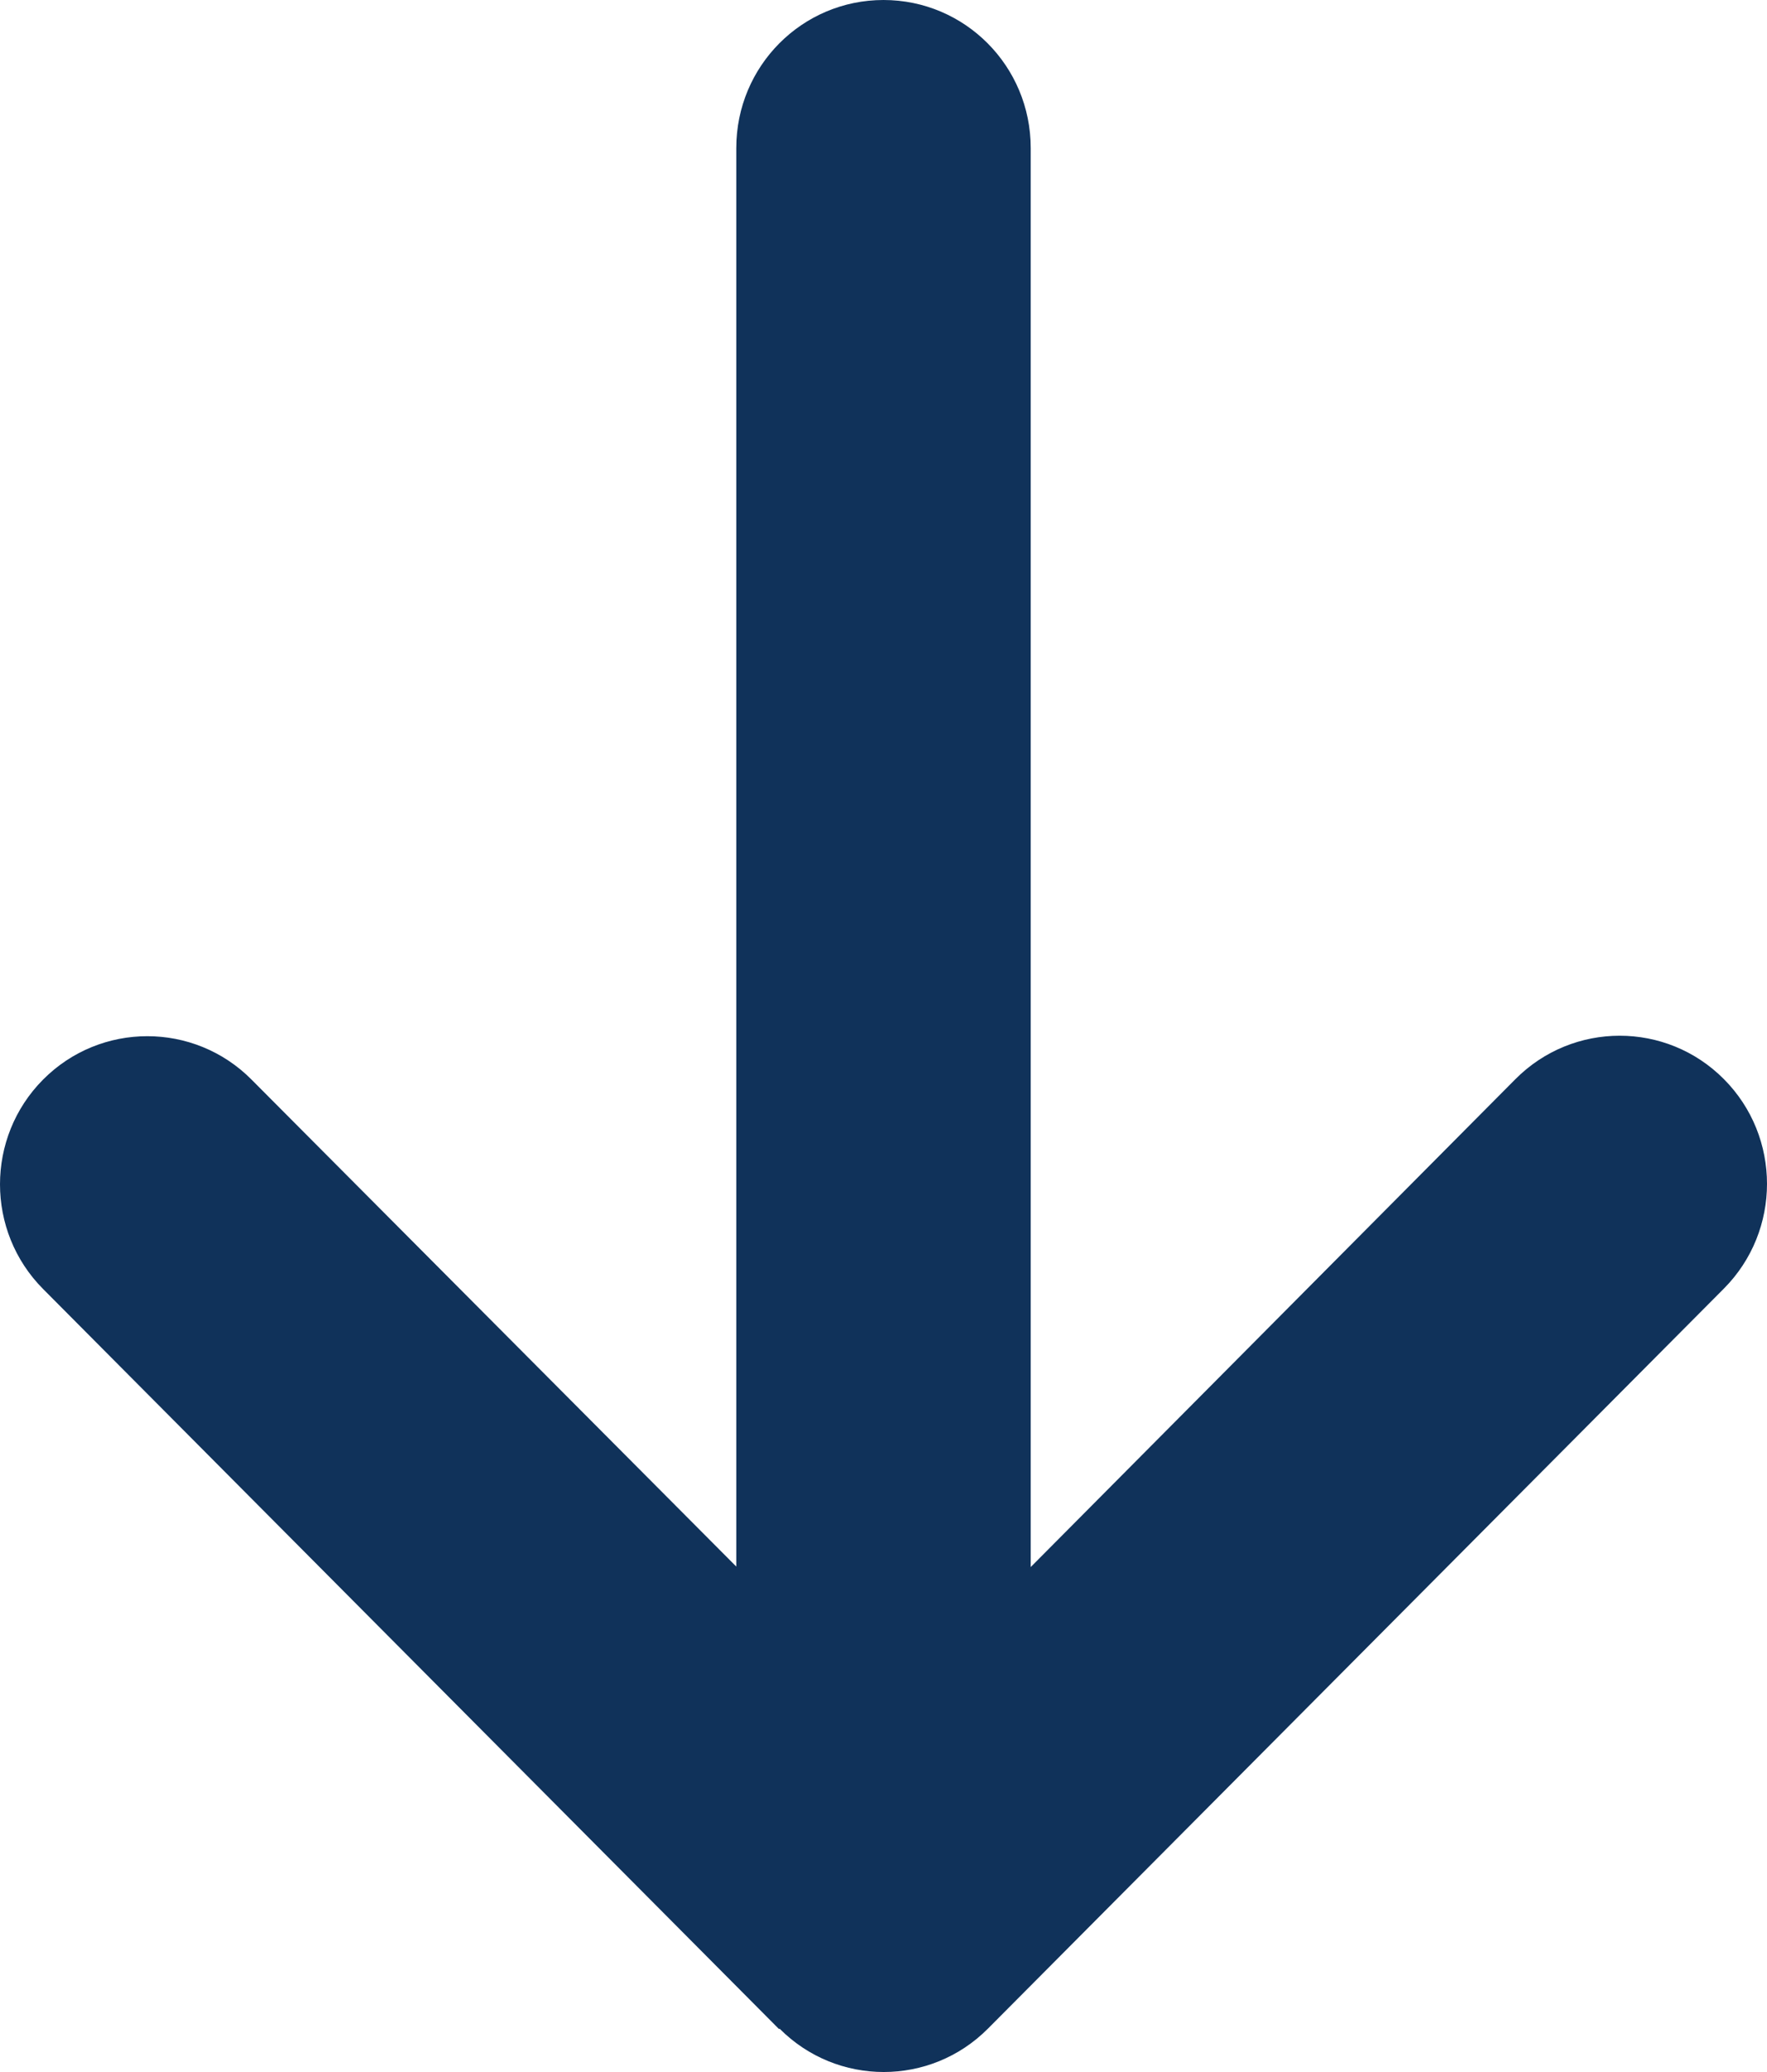 <svg width="29" height="34" viewBox="0 0 29 34" fill="none" xmlns="http://www.w3.org/2000/svg">
<path d="M12.794 33.288C13.738 34.237 15.27 34.237 16.214 33.288L28.292 21.145C29.236 20.196 29.236 18.655 28.292 17.707C27.349 16.758 25.816 16.758 24.872 17.707L16.916 25.714V2.429C16.916 1.085 15.836 0 14.5 0C13.164 0 12.084 1.085 12.084 2.429V25.706L4.127 17.714C3.184 16.766 1.651 16.766 0.708 17.714C-0.236 18.663 -0.236 20.204 0.708 21.152L12.786 33.296L12.794 33.288Z" fill="#10325A"/>
</svg>
